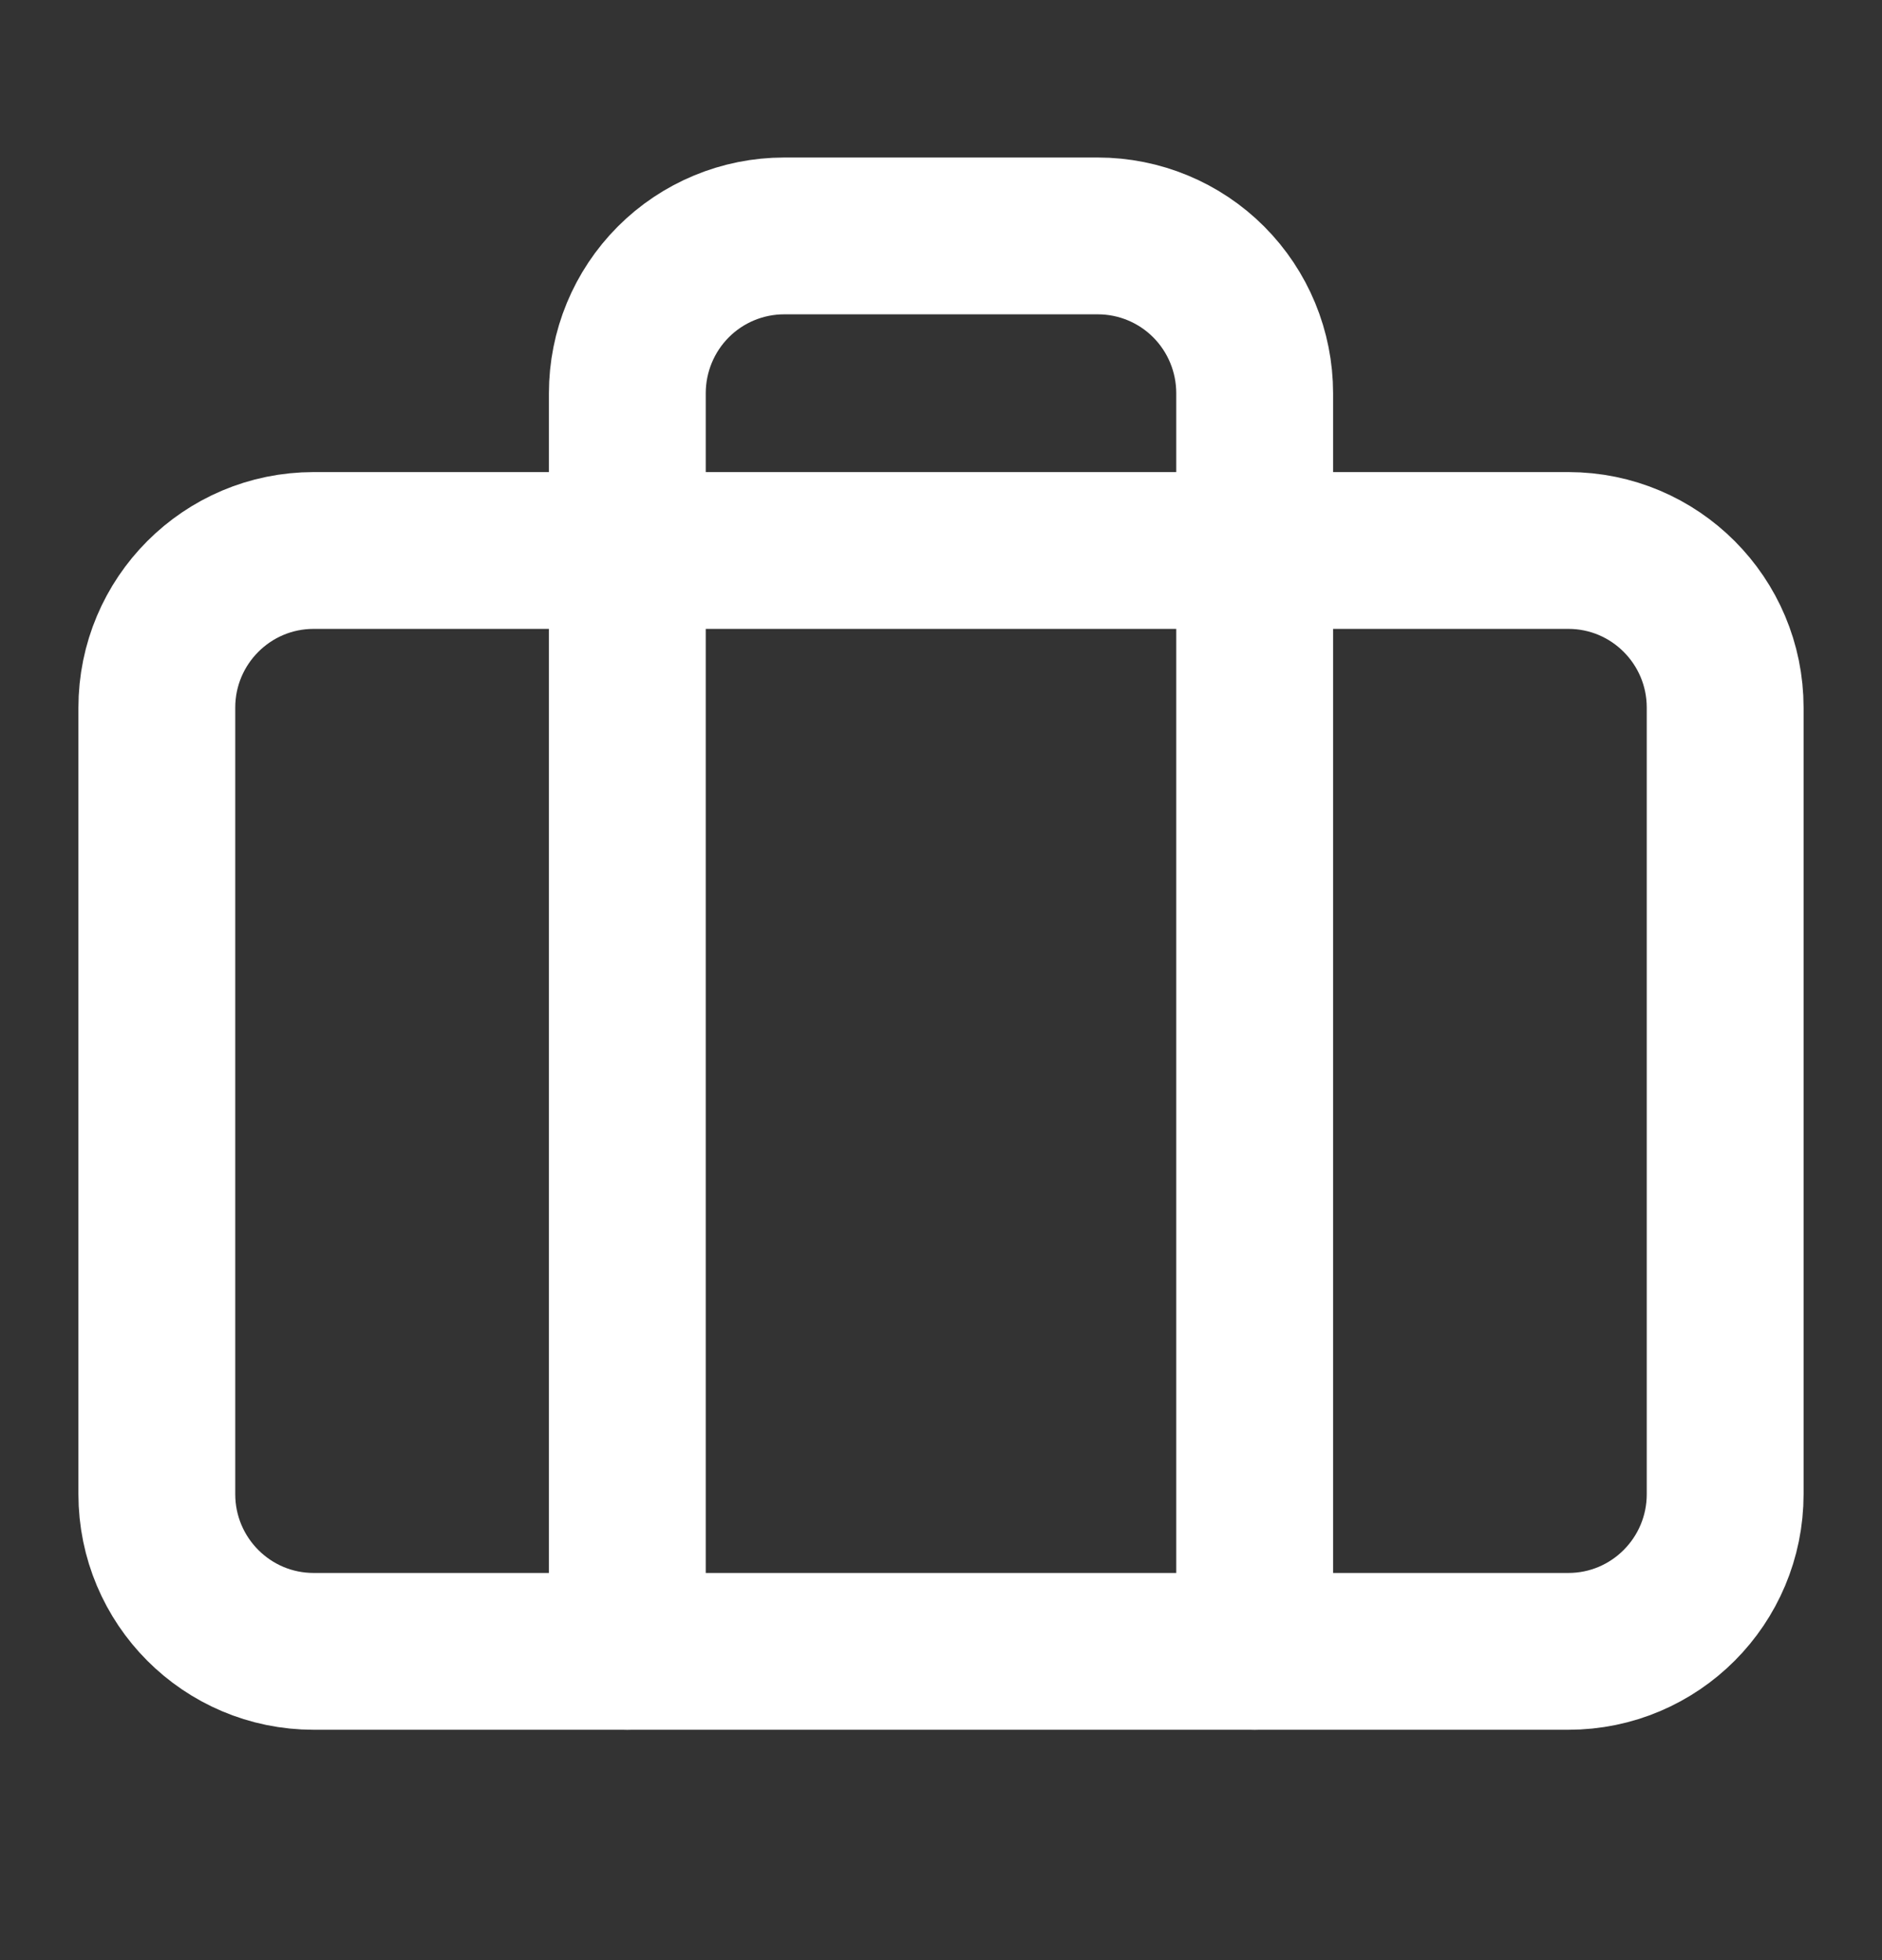 <svg width="24" height="25" viewBox="0 0 24 25" fill="none" xmlns="http://www.w3.org/2000/svg">
<rect x="0" y="0" width="24" height="25" fill="#333333" stroke="none"/>
<path d="M20 7.021H4C2.895 7.021 2 7.919 2 9.026V19.056C2 20.164 2.895 21.062 4 21.062H20C21.105 21.062 22 20.164 22 19.056V9.026C22 7.919 21.105 7.021 20 7.021Z" stroke="white" stroke-width="2" stroke-linecap="round" stroke-linejoin="round"/>
<path d="M16 21.062V5.015C16 4.483 15.789 3.972 15.414 3.596C15.039 3.22 14.53 3.009 14 3.009H10C9.47 3.009 8.961 3.22 8.586 3.596C8.211 3.972 8 4.483 8 5.015V21.062" stroke="white" stroke-width="2" stroke-linecap="round" stroke-linejoin="round"/>
</svg>
